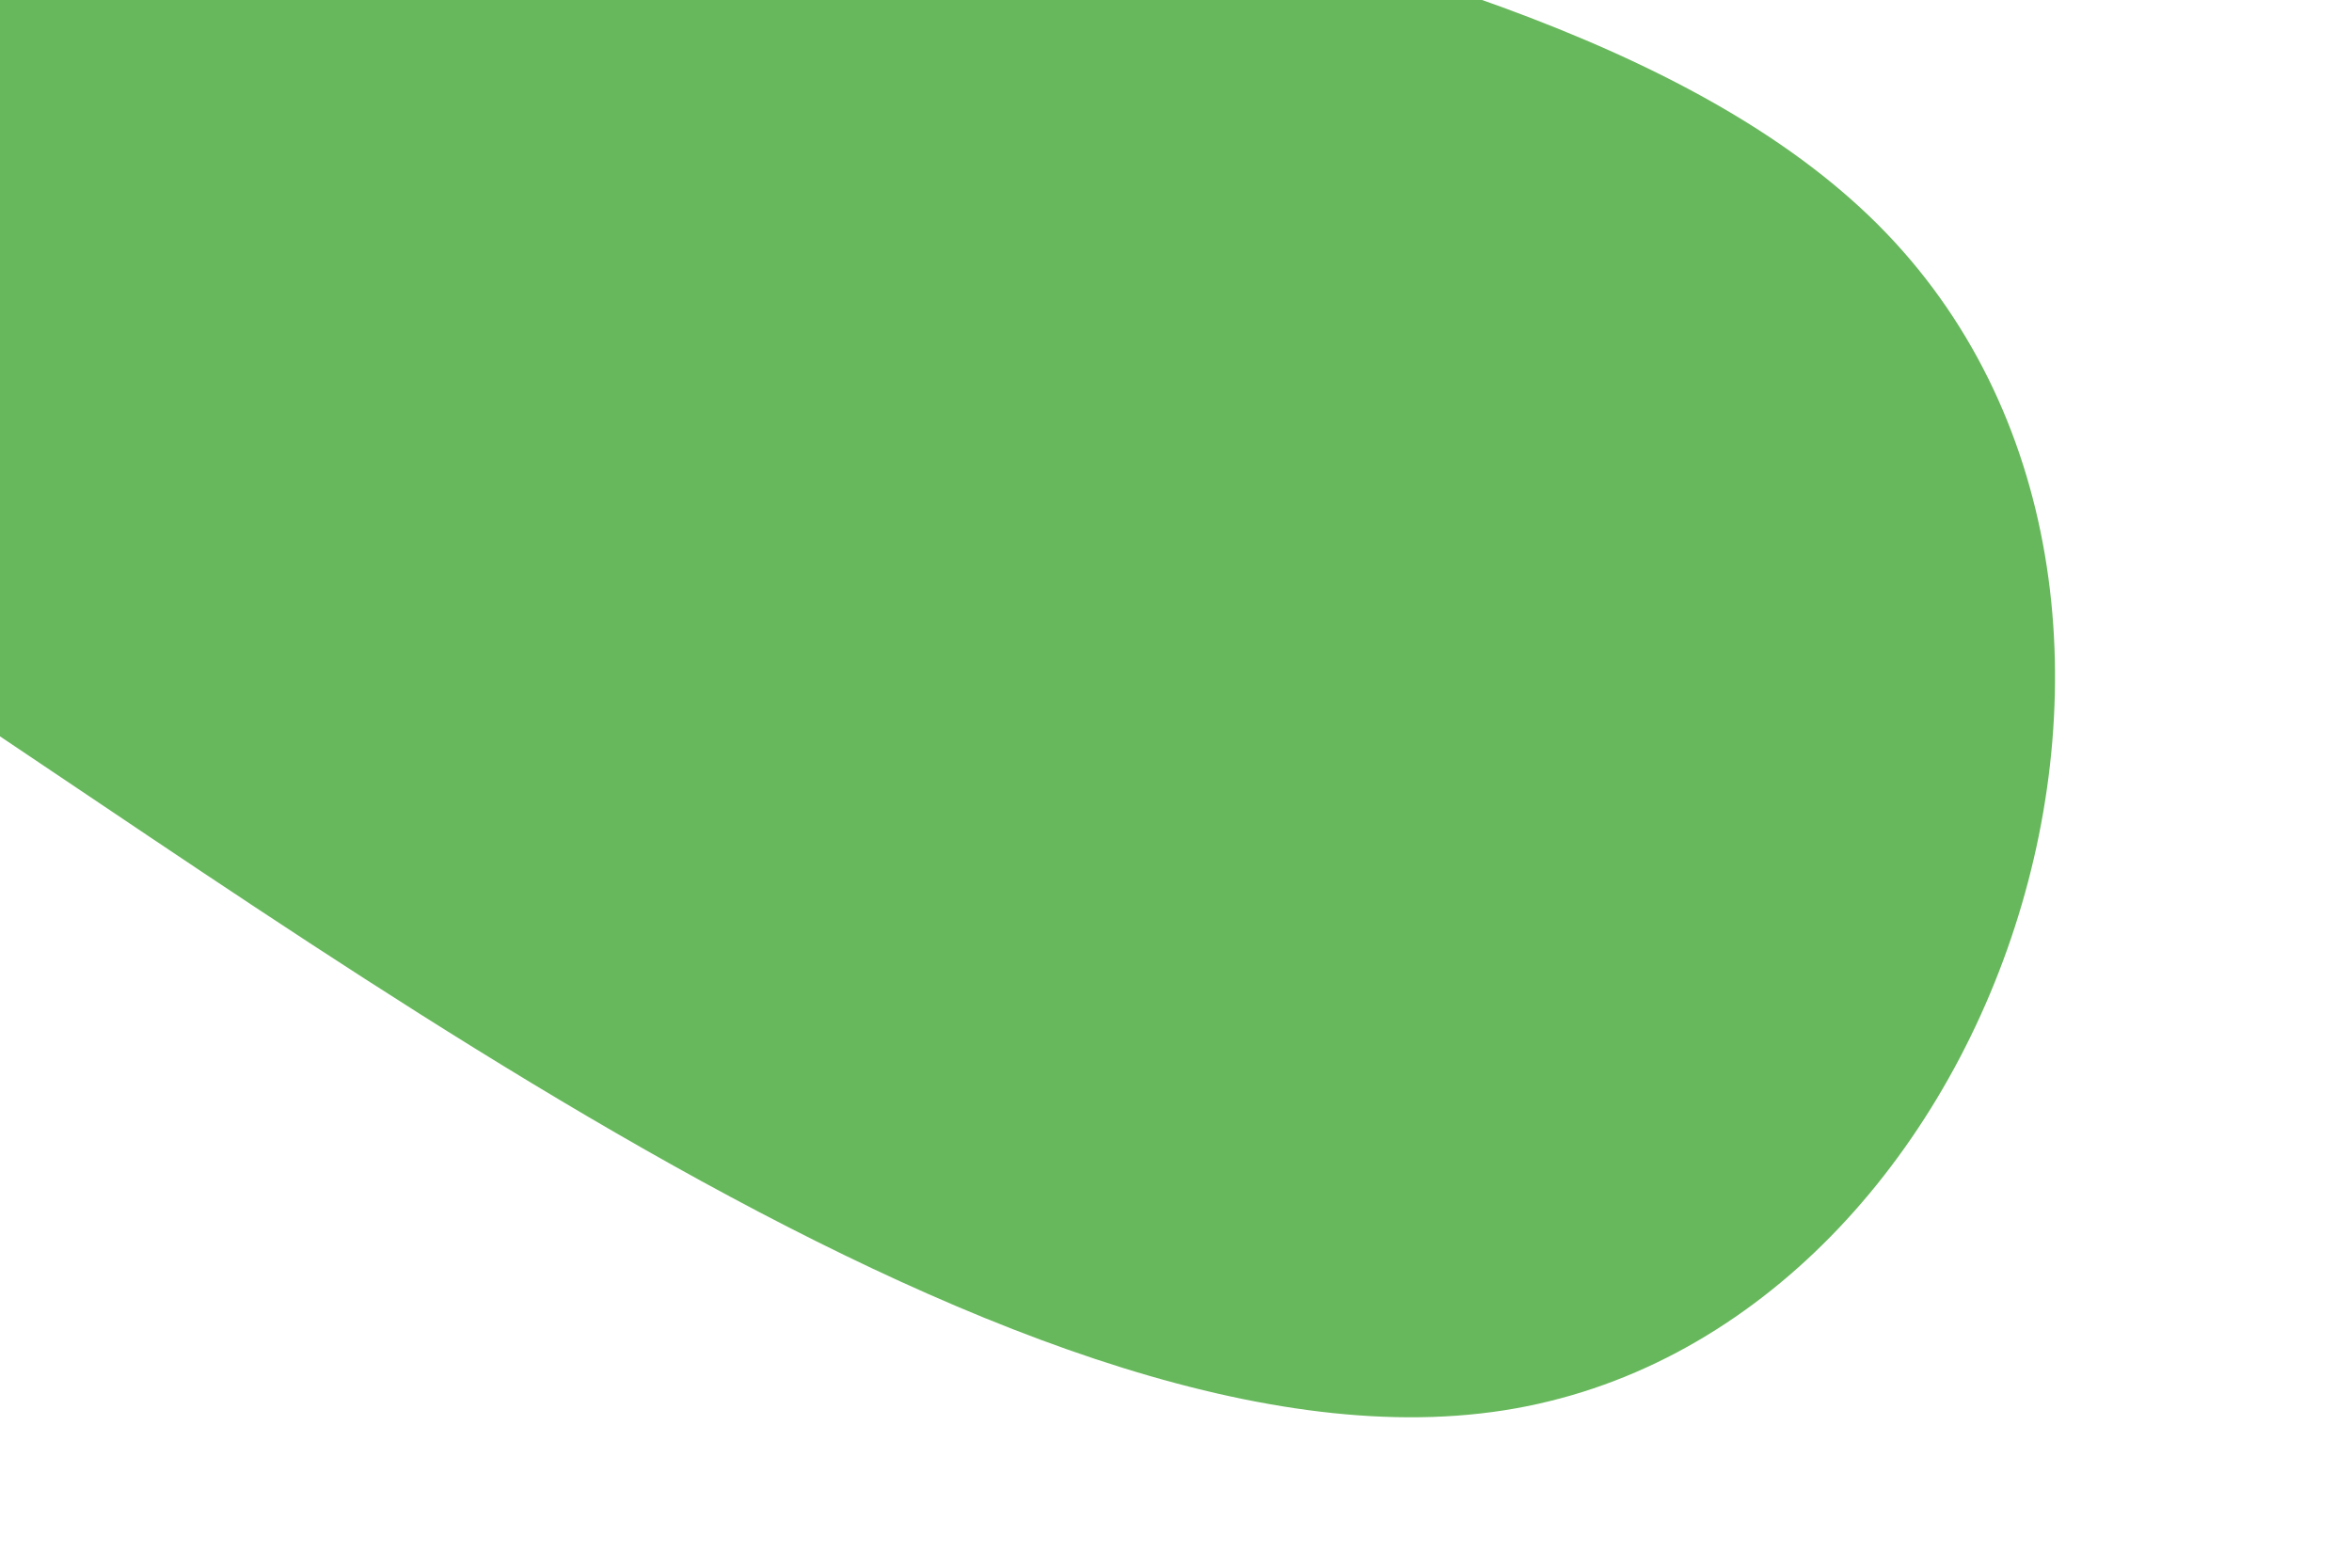 <svg id="visual" viewBox="0 0 900 600" width="900" height="600" xmlns="http://www.w3.org/2000/svg" xmlns:xlink="http://www.w3.org/1999/xlink" version="1.1"><rect x="0" y="0" width="900" height="600" fill="#FFFFFF"></rect><g transform="translate(-179.481 -55.415)"><path d="M189.2 -95.2C378.3 0 756.7 0 898.1 141.4C1039.5 282.8 944 565.7 754.9 595.2C565.7 624.7 282.8 400.8 109.5 291.4C-63.9 181.9 -127.8 186.8 -251.4 157.3C-375.1 127.8 -558.5 63.9 -598.3 -39.7C-638 -143.3 -533.9 -286.6 -410.3 -381.8C-286.6 -476.9 -143.3 -524 -71.7 -452.3C0 -380.7 0 -190.3 189.2 -95.2" fill="#67b85c"></path></g></svg>
